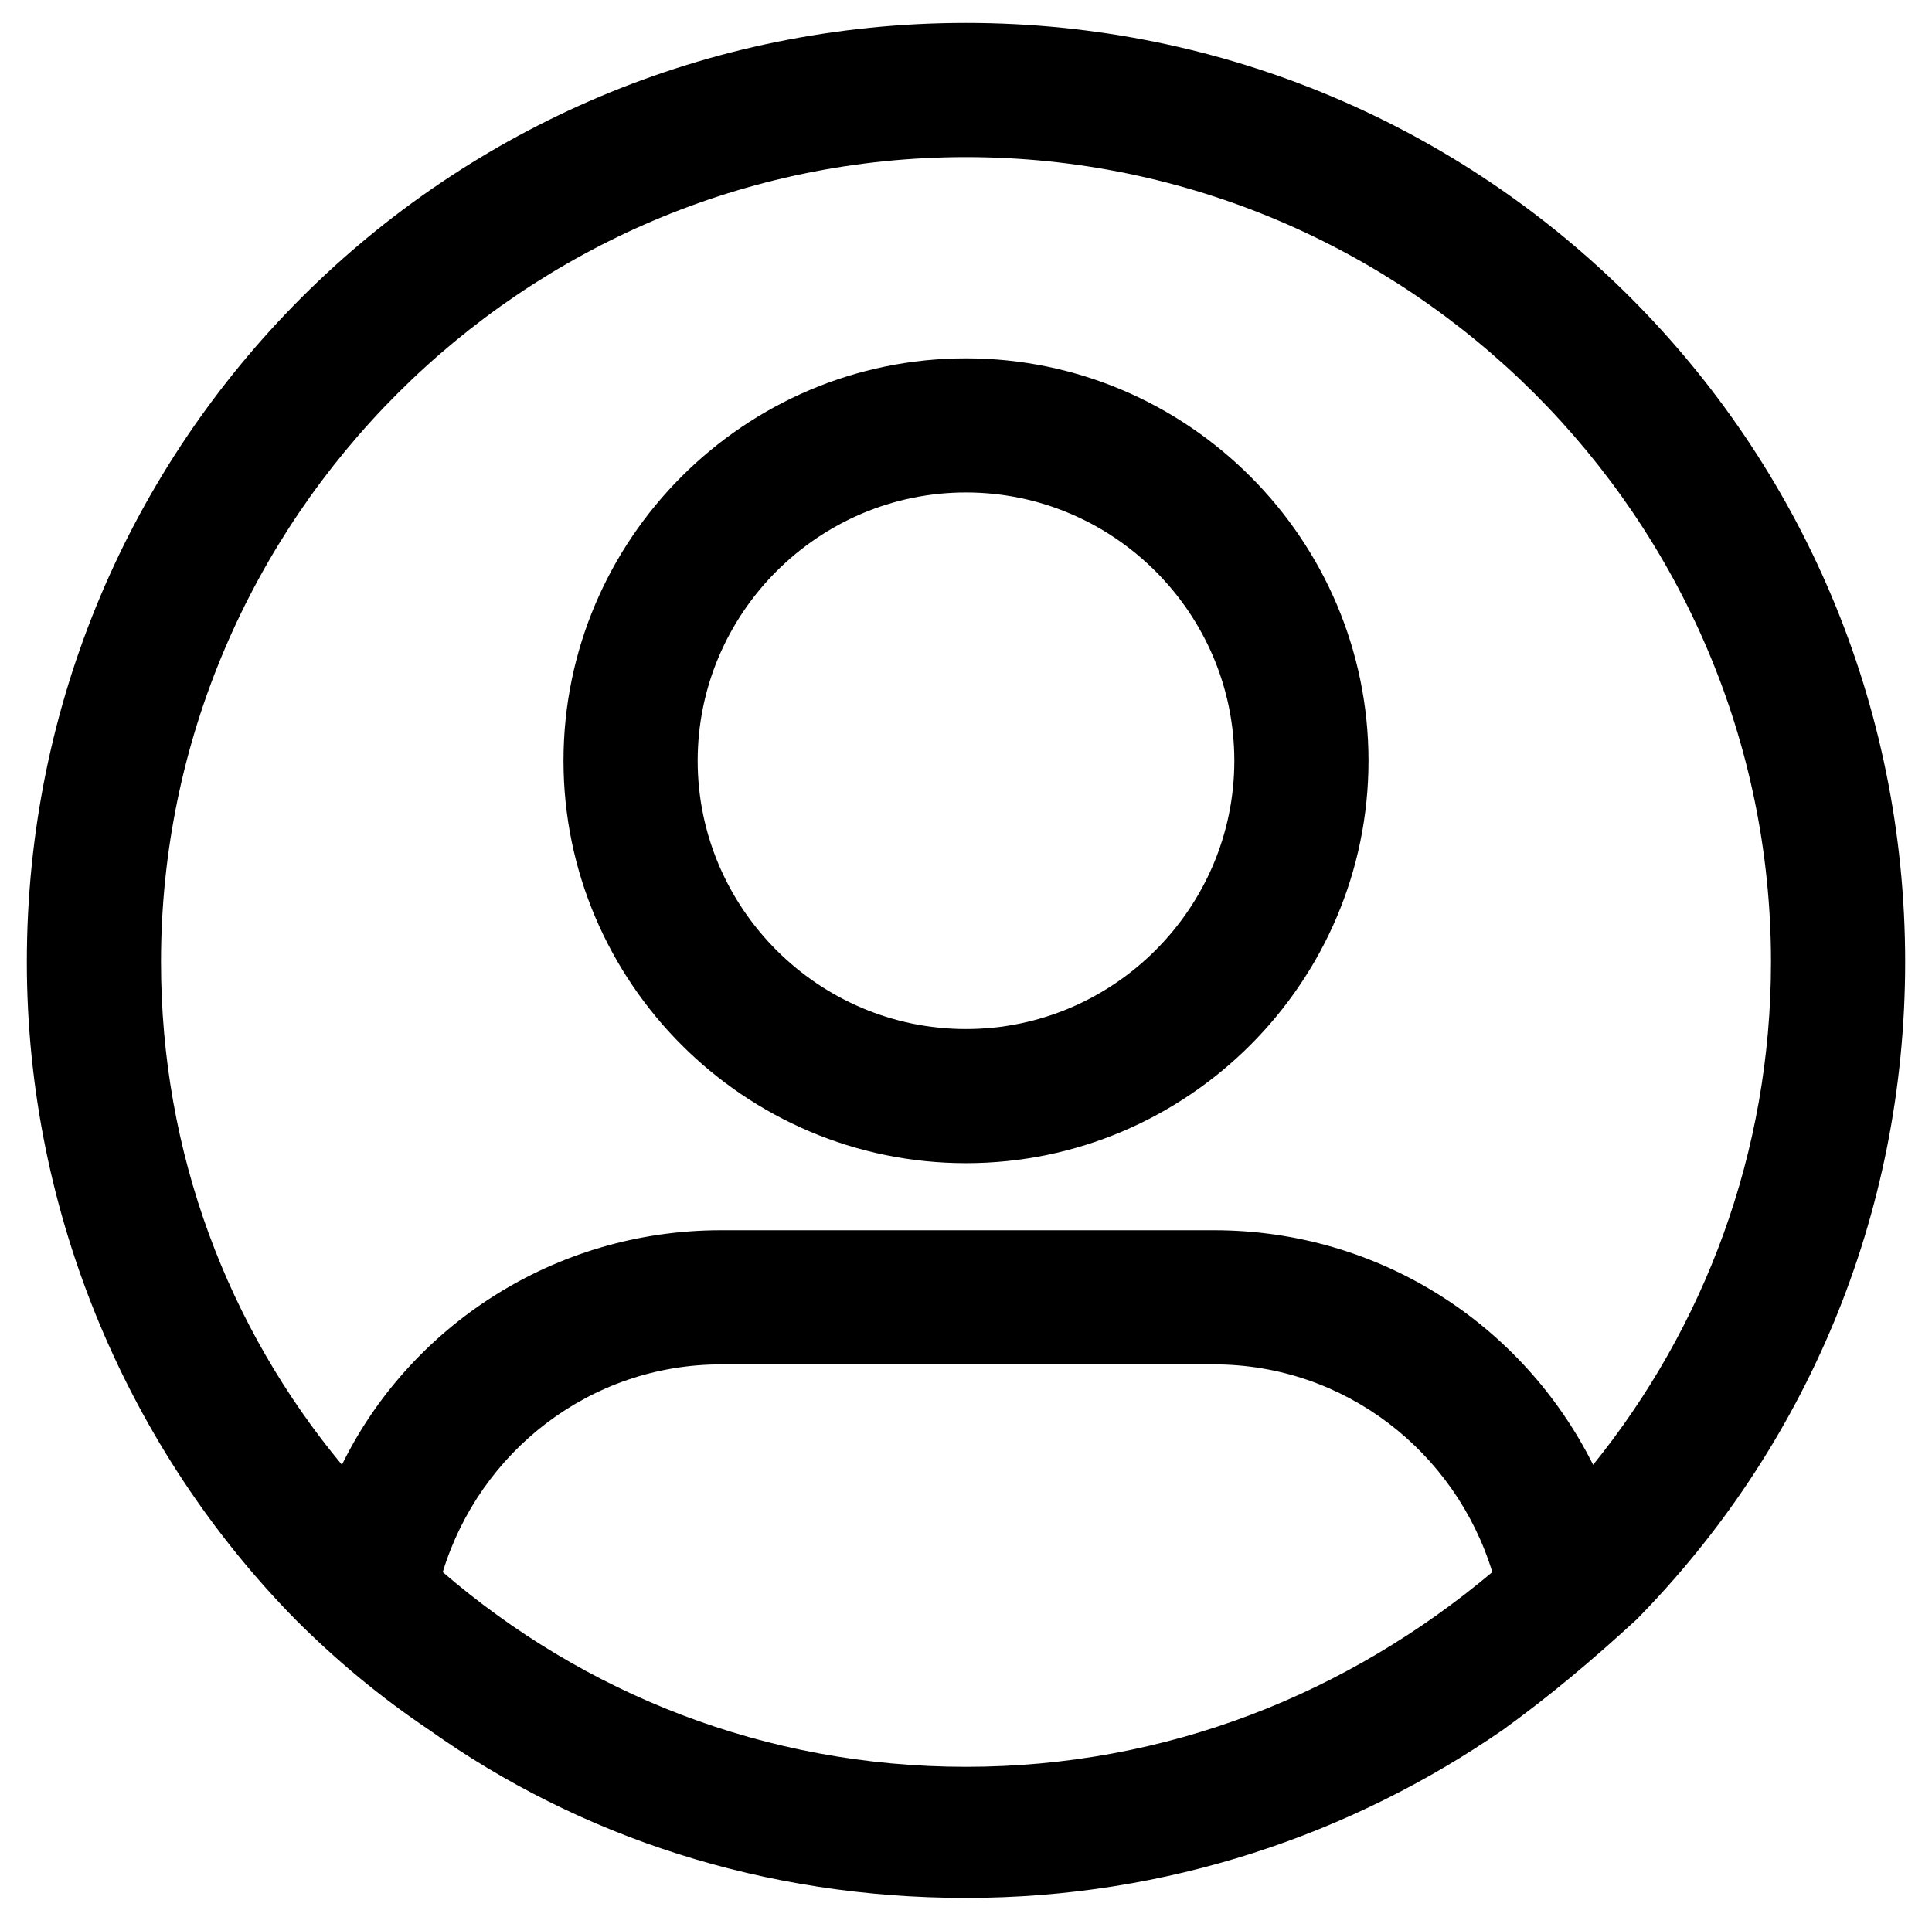 <?xml version="1.0" encoding="utf-8"?>
<!-- Generator: Adobe Illustrator 26.2.1, SVG Export Plug-In . SVG Version: 6.00 Build 0)  -->
<svg version="1.1" id="Layer_1" xmlns="http://www.w3.org/2000/svg" xmlns:xlink="http://www.w3.org/1999/xlink" x="0px" y="0px"
	 viewBox="0 0 504 501" style="enable-background:new 0 0 504 501;" xml:space="preserve">
<g>
	<path d="M252,93.5c-57.8,0-105,47.2-105,105s47.2,105,105,105s105-47.2,105-105S309.8,93.5,252,93.5z M252,268.5
		c-38.5,0-70-31.5-70-70s31.5-70,70-70s70,31.5,70,70S290.5,268.5,252,268.5z"/>
	<path d="M252,6C116.4,6,7,115.4,7,251c0,66.5,27.1,127.8,70,171.5c10.5,10.5,21.9,20.1,35,28.9c39.4,28,87.5,43.8,140,43.8
		s100.6-16.6,140-43.8c12.2-8.8,23.6-18.4,35-28.9c43.8-44.6,70-105,70-171.5C497,115.4,387.6,6,252,6z M252,461
		c-52.5,0-99.8-19.2-136.5-50.8c9.6-31.5,38.5-54.2,72.6-54.2h128.6c34.1,0,63,22.8,72.6,54.2C351.7,441.8,304.5,461,252,461
		L252,461z M415.6,382.2c-18.4-36.8-56-61.2-98.9-61.2H188.1c-43.8,0-81.4,25.4-98.9,61.2C59.5,346.4,42,300.9,42,251
		c0-115.5,94.5-210,210-210s210,94.5,210,210C462,300.9,444.5,346.4,415.6,382.2L415.6,382.2z"/>
</g>
</svg>
